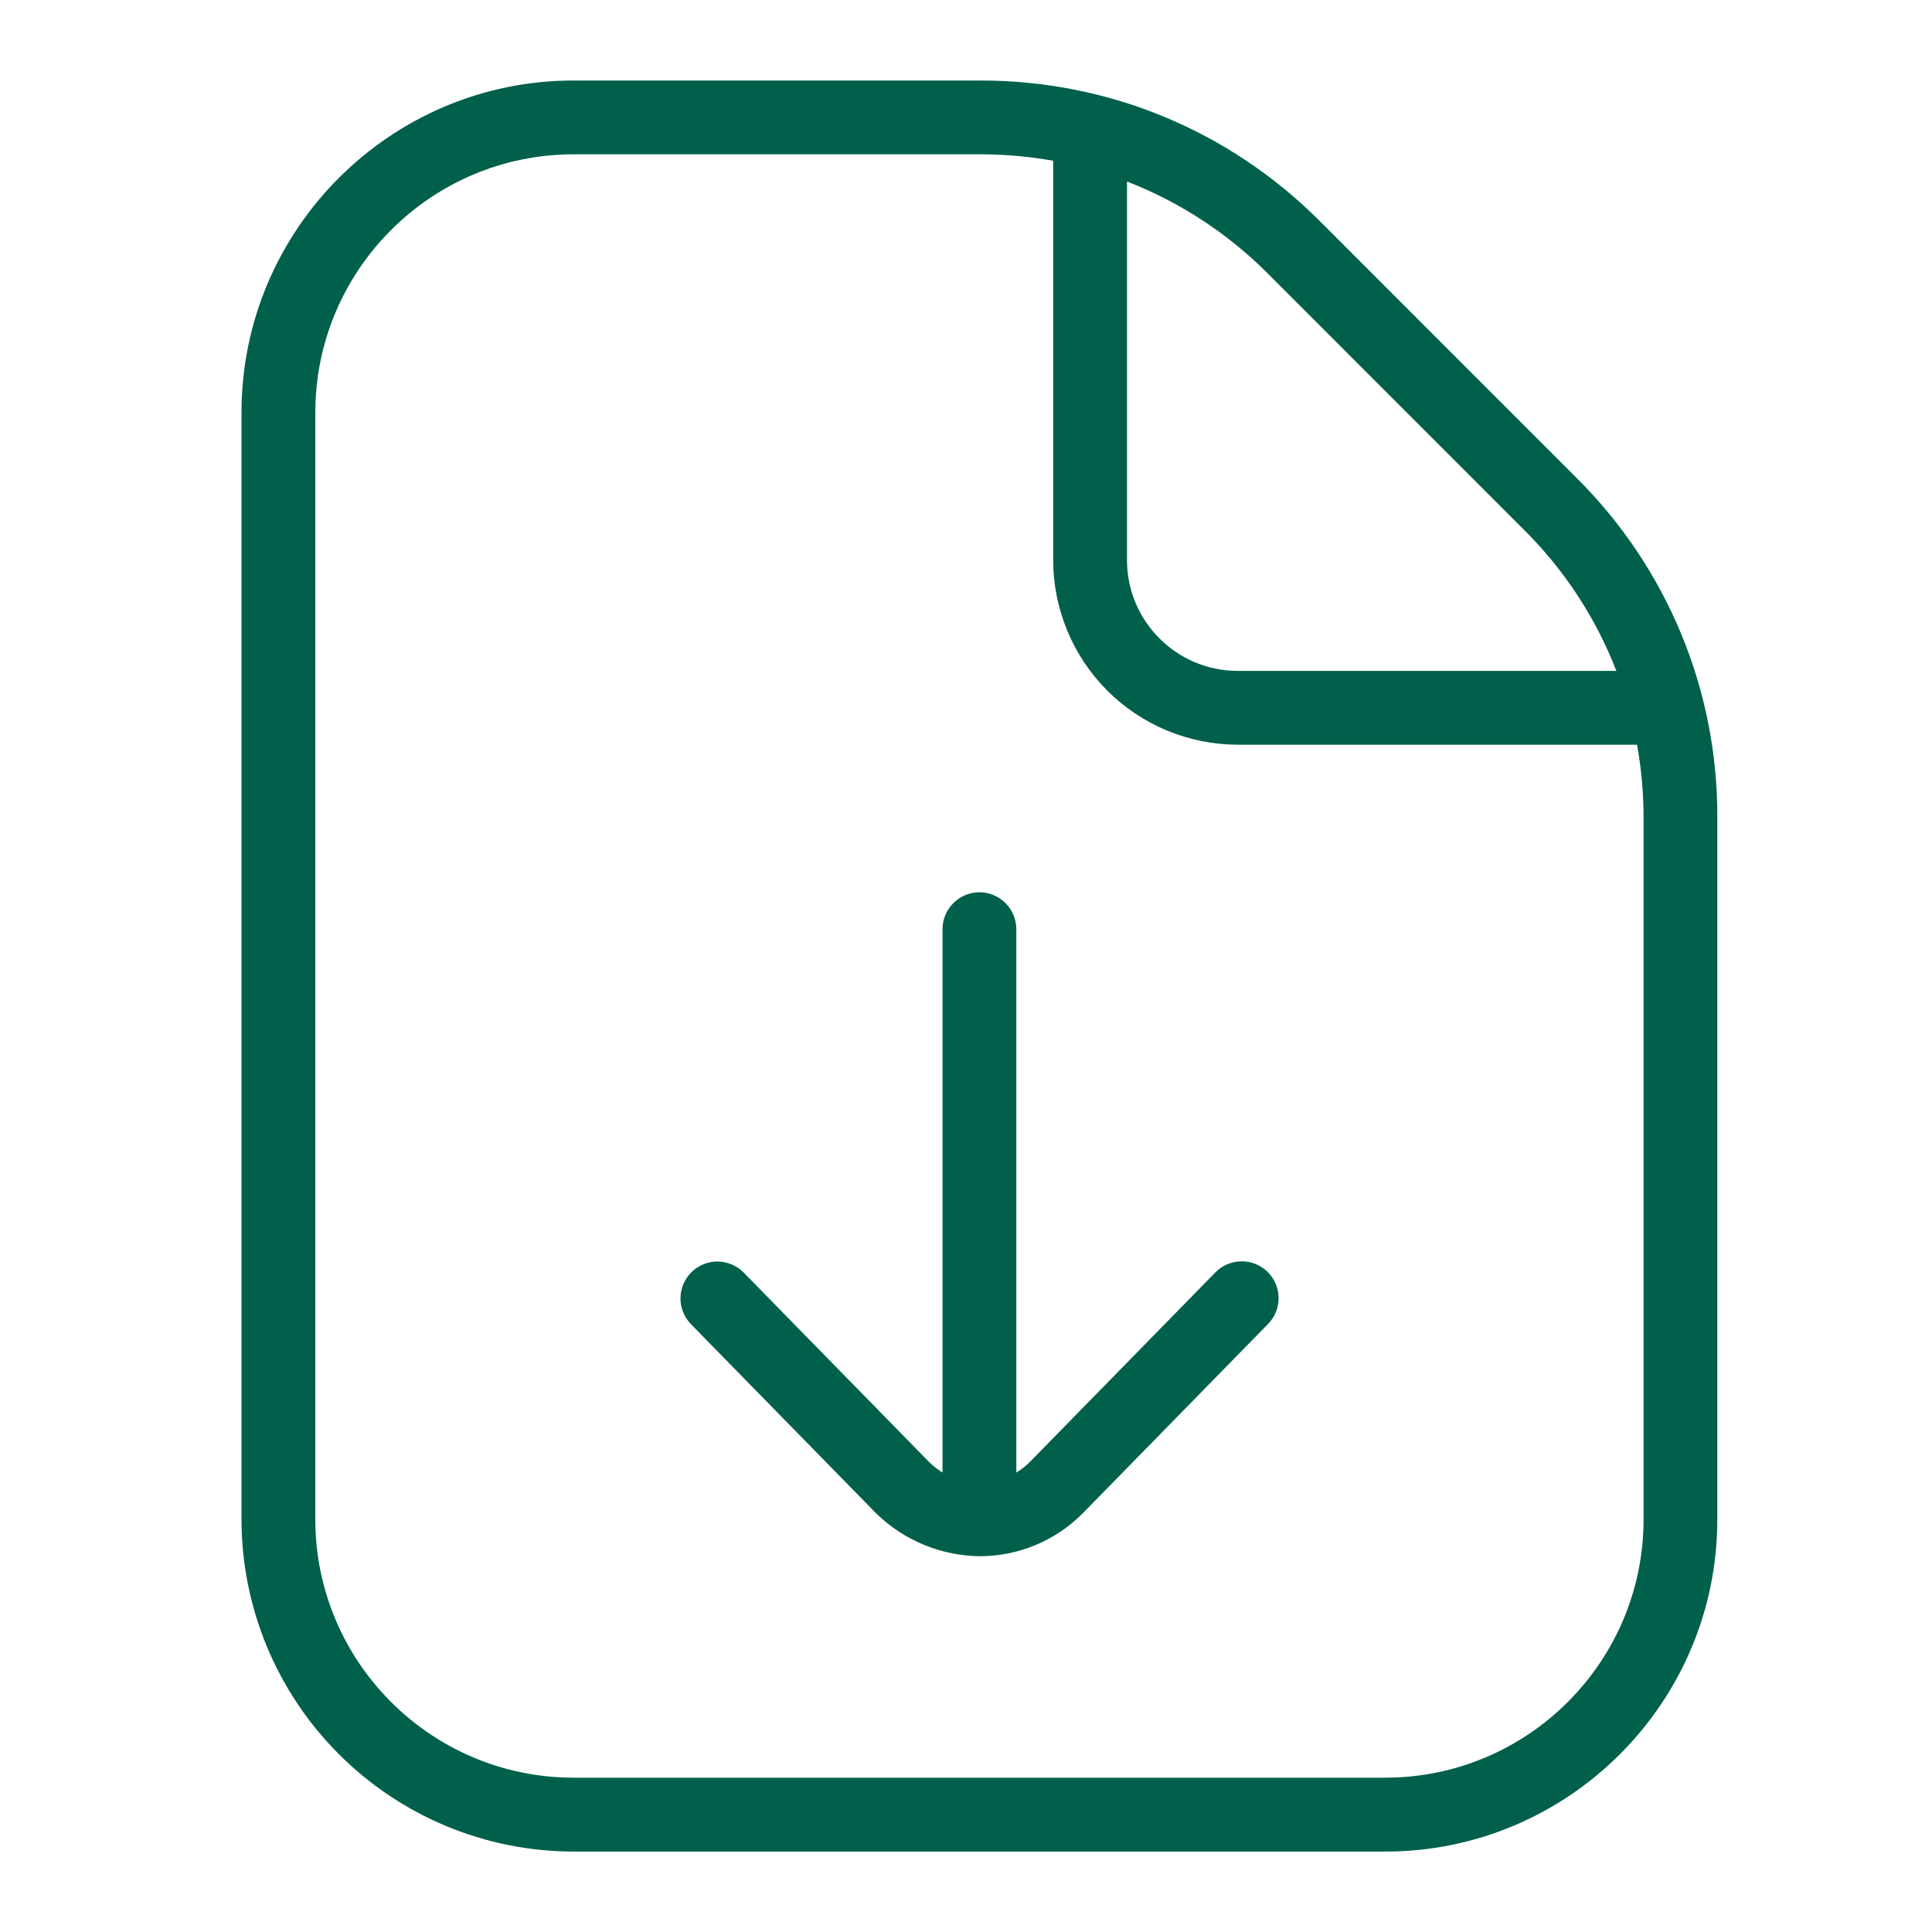<svg width="24" height="24" viewBox="0 0 24 24" fill="none" xmlns="http://www.w3.org/2000/svg">
<path d="M15.745 15.798C15.832 15.883 15.882 15.999 15.883 16.12C15.885 16.242 15.838 16.359 15.753 16.446L13.447 18.802C13.098 19.151 12.641 19.328 12.184 19.332C11.701 19.33 11.237 19.141 10.889 18.805L8.58 16.446C8.497 16.359 8.451 16.242 8.453 16.122C8.456 16.001 8.505 15.886 8.591 15.802C8.677 15.718 8.793 15.671 8.914 15.671C9.034 15.672 9.15 15.72 9.235 15.805L11.541 18.161C11.591 18.211 11.647 18.255 11.708 18.292V11.543C11.708 11.421 11.757 11.305 11.843 11.219C11.929 11.133 12.045 11.084 12.167 11.084C12.288 11.084 12.405 11.133 12.491 11.219C12.577 11.305 12.625 11.421 12.625 11.543V18.292C12.687 18.255 12.745 18.21 12.796 18.158L15.098 15.806C15.183 15.719 15.299 15.67 15.421 15.669C15.542 15.667 15.659 15.714 15.746 15.799L15.745 15.798ZM21.333 10.154V18.876C21.333 21.15 19.483 23.001 17.208 23.001H7.125C6.031 23 4.983 22.565 4.21 21.791C3.436 21.018 3.001 19.97 3 18.876V5.125C3 2.851 4.851 1 7.125 1H12.181C13.771 1 15.268 1.62 16.394 2.745L19.588 5.94C20.143 6.492 20.583 7.148 20.883 7.871C21.183 8.595 21.336 9.37 21.333 10.153V10.154ZM14 6.959C14 7.717 14.617 8.334 15.375 8.334H20.079C19.825 7.679 19.437 7.085 18.939 6.589L15.745 3.394C15.249 2.897 14.655 2.509 14 2.255V6.959ZM20.417 10.154C20.417 9.848 20.389 9.546 20.336 9.251H15.375C14.768 9.25 14.185 9.009 13.755 8.579C13.326 8.149 13.084 7.567 13.083 6.959V1.997C12.785 1.944 12.483 1.917 12.181 1.917H7.125C5.356 1.917 3.917 3.356 3.917 5.125V18.875C3.917 20.644 5.356 22.083 7.125 22.083H17.208C18.978 22.083 20.417 20.644 20.417 18.875V10.153V10.154ZM12.184 19.332C12.178 19.332 12.19 19.332 12.184 19.332V19.332Z" fill="#00604B"/>
</svg>
